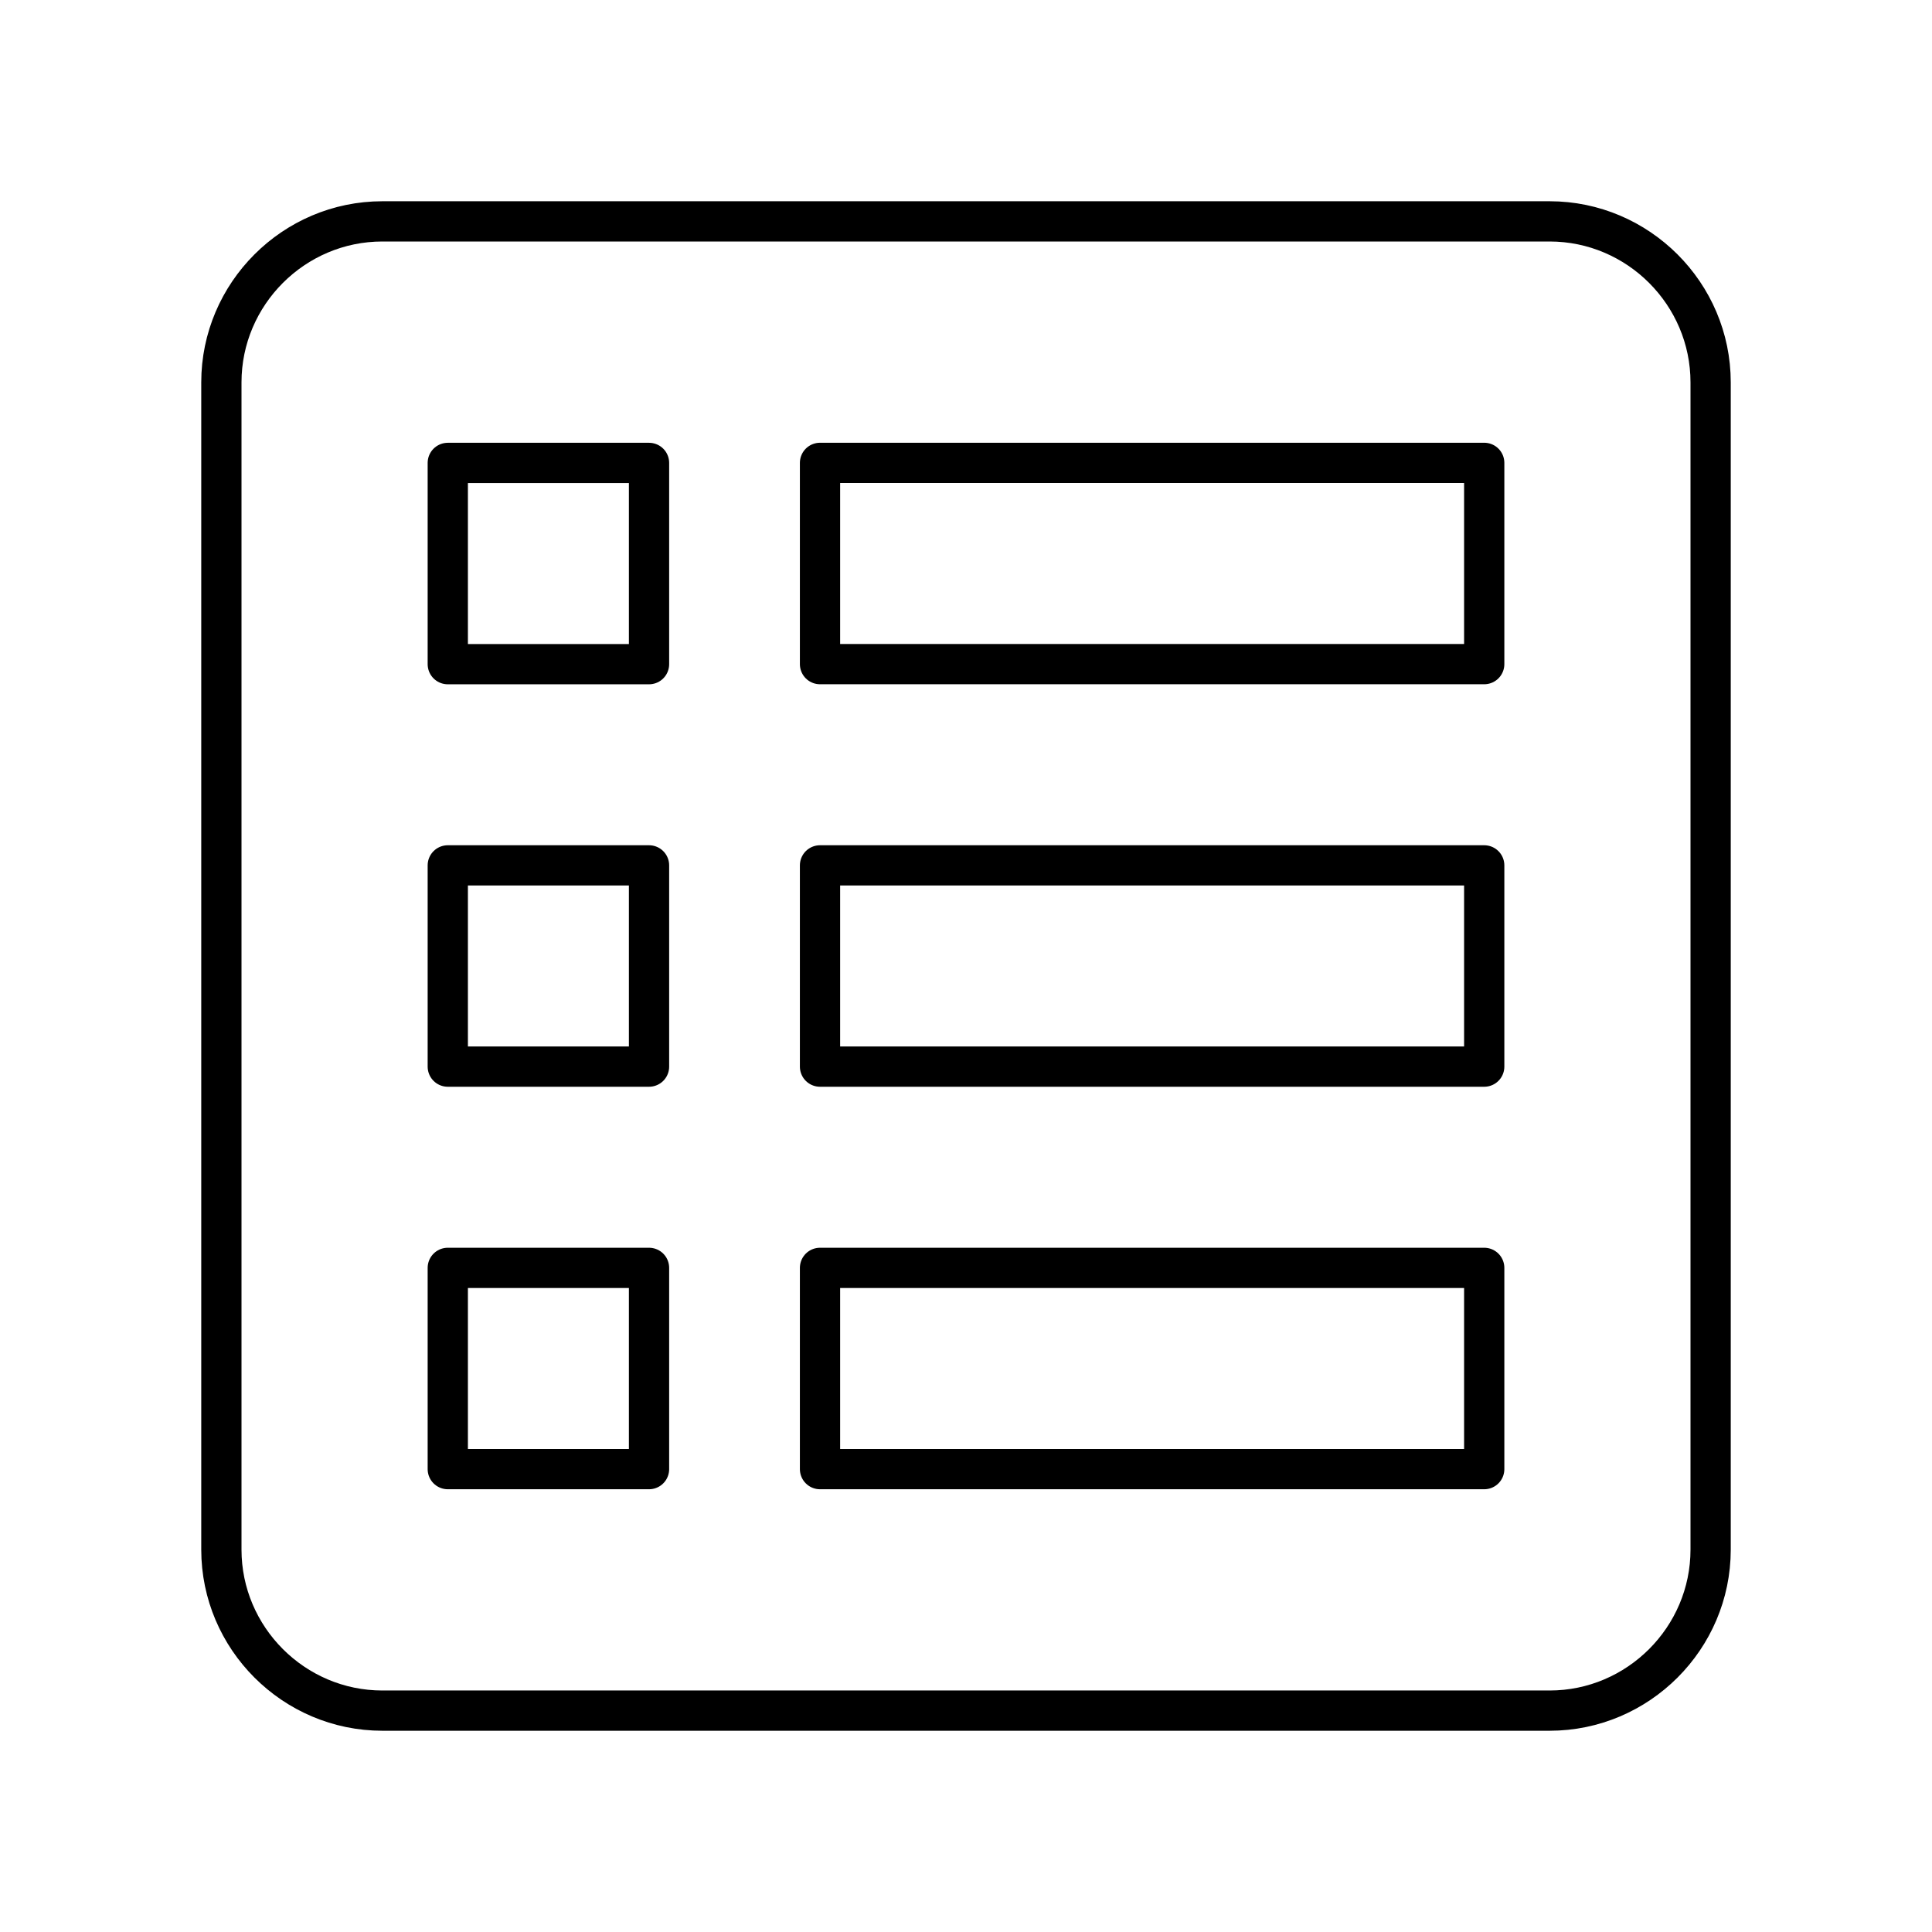 <svg xmlns="http://www.w3.org/2000/svg" width="3em" height="3em" viewBox="0 0 48 48"><path fill="none" stroke="currentColor" stroke-linecap="round" stroke-linejoin="round" d="M38.5 5.5h-29c-2.2 0-4 1.8-4 4v29c0 2.2 1.8 4 4 4h29c2.2 0 4-1.8 4-4v-29c0-2.2-1.8-4-4-4"/><path fill="none" stroke="currentColor" stroke-linecap="round" stroke-linejoin="round" d="M20.373 11.5h16.502v5H20.373zm0 10h16.502v5H20.373zm0 10h16.502v5H20.373zm-9.248-19.999h5v5h-5zm0 9.999h5v5h-5zm0 10h5v5h-5z"/></svg>